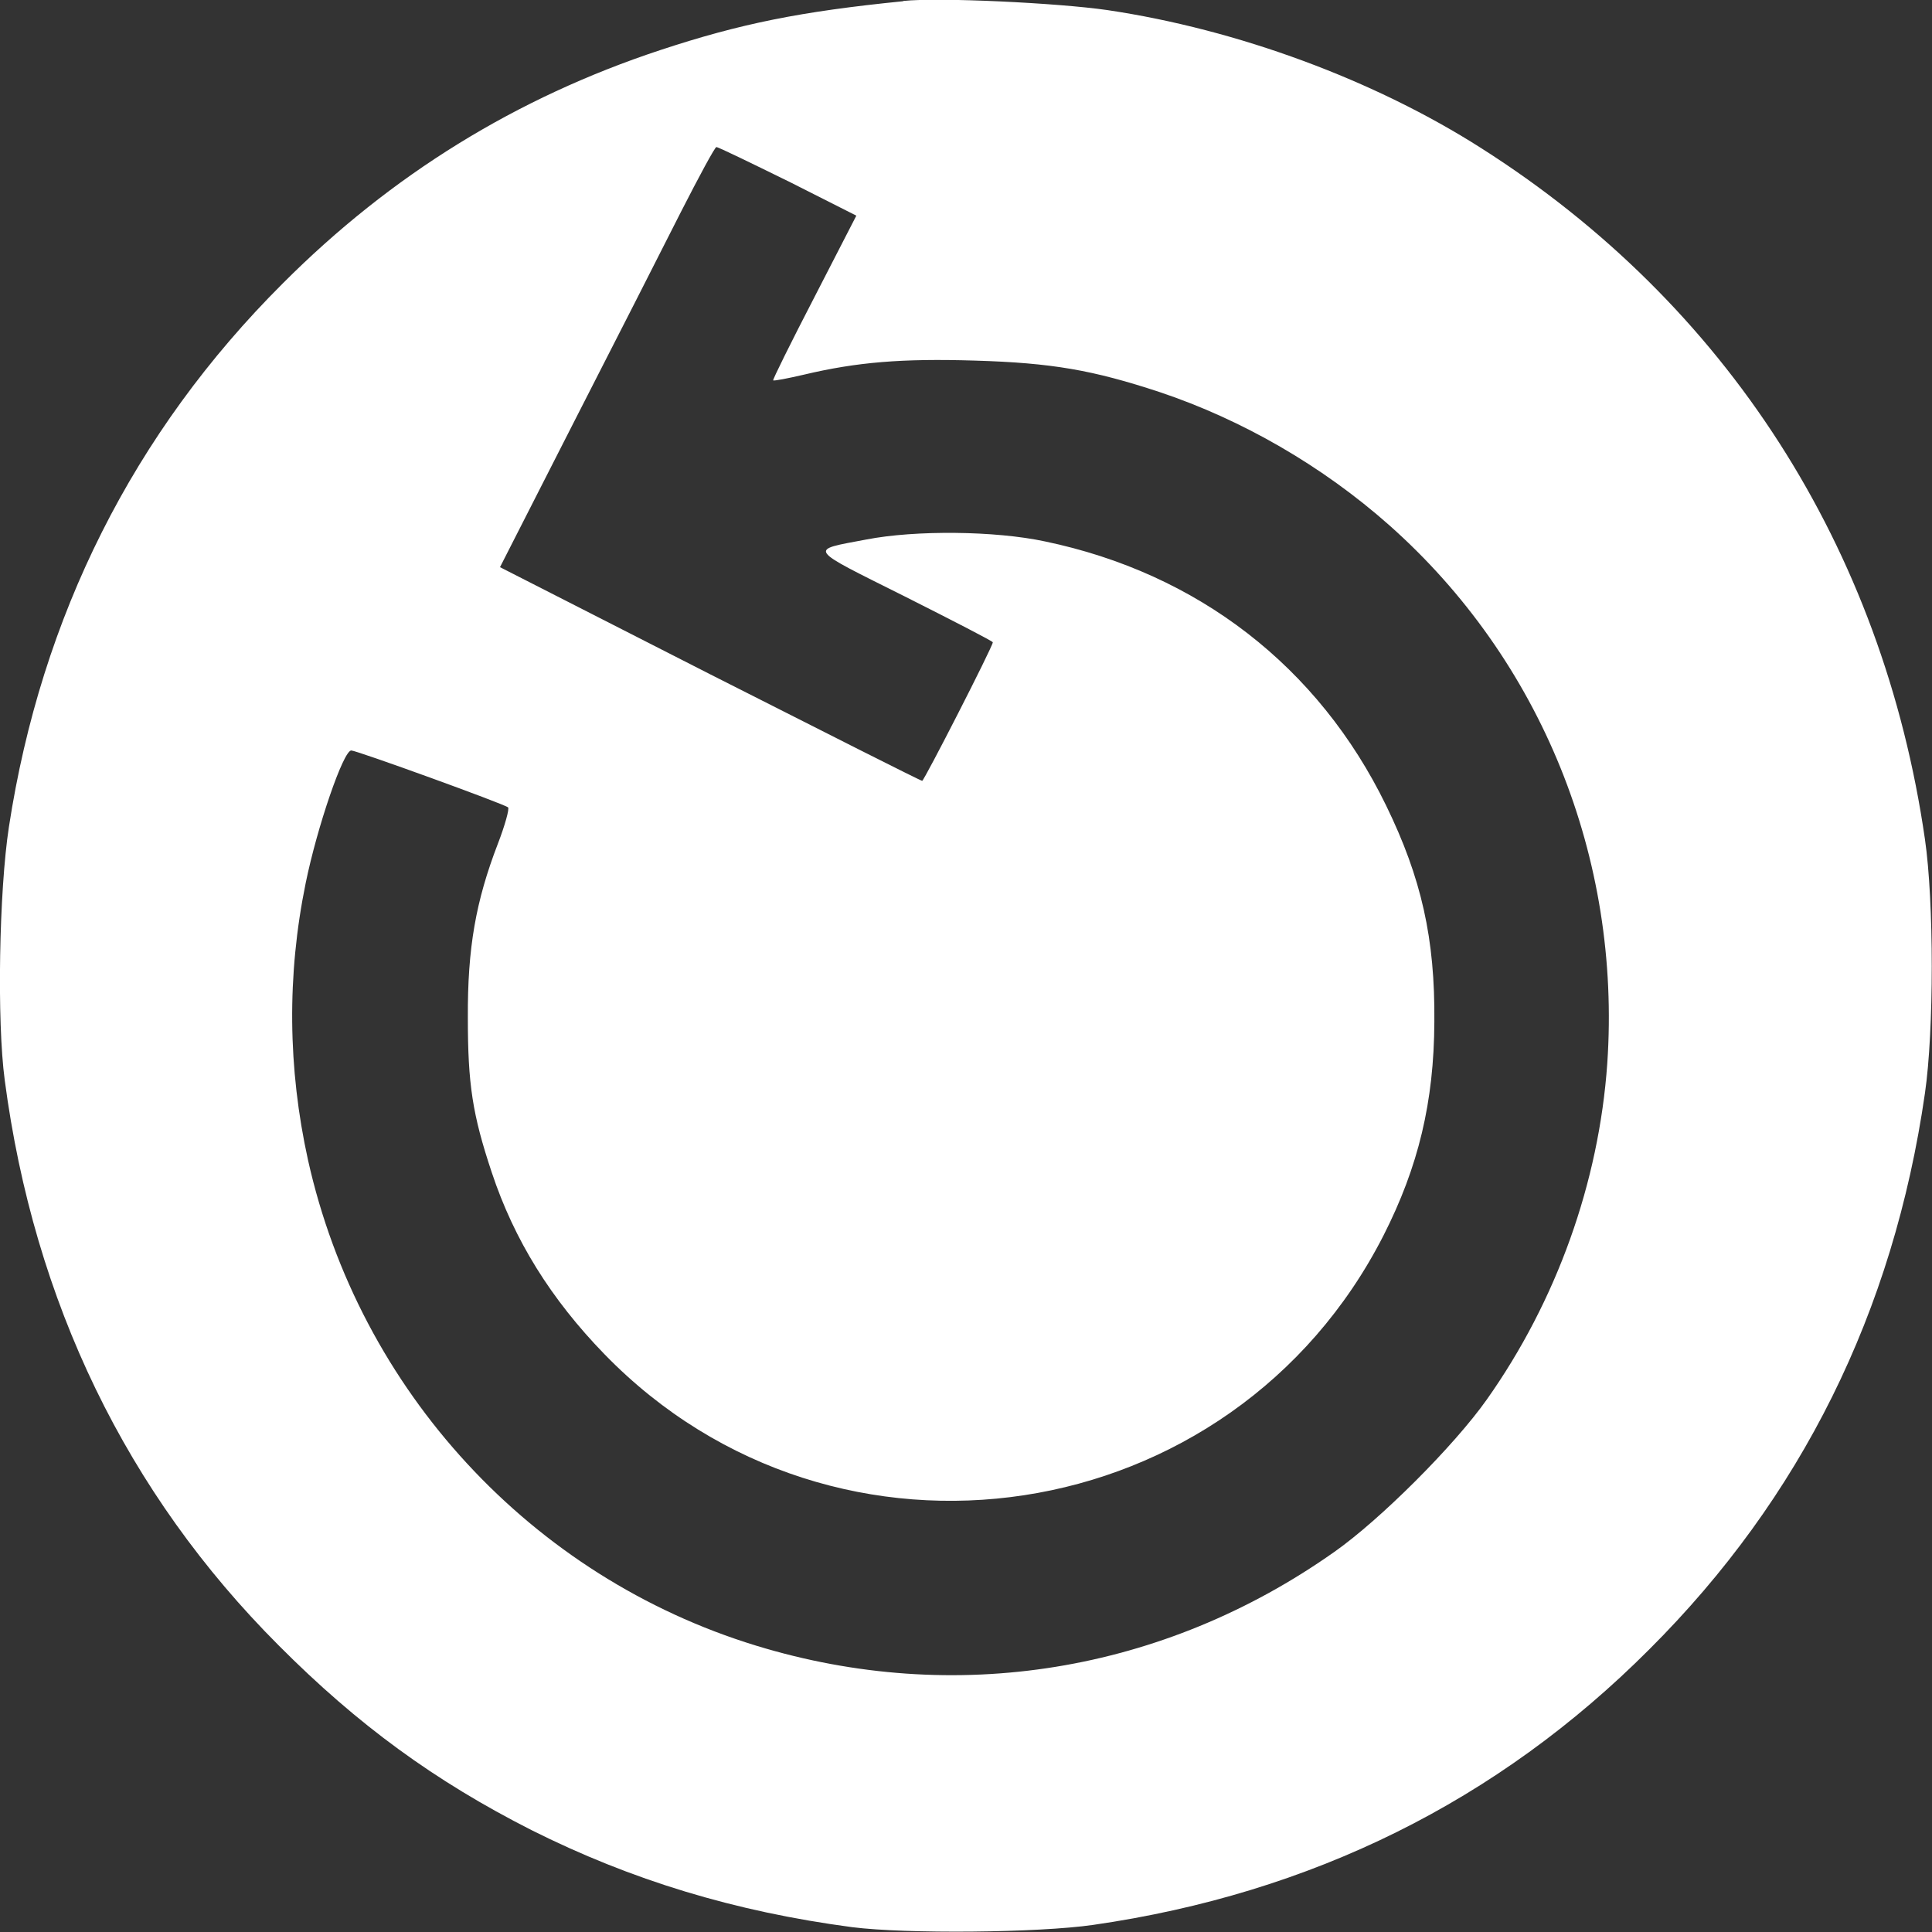 <svg viewBox="0 0 50 50" xmlns="http://www.w3.org/2000/svg"><rect x="0" y="0" width="50" height="50" fill="#333333" stroke="none"/><path d="m23.38 0.031c-2.653 0.265-4.215 0.579-6.298 1.267-3.714 1.228-6.957 3.222-9.767 6.04-3.861 3.85-6.249 8.613-7.084 14.06-0.255 1.659-0.314 5.028-0.108 6.56 0.757 5.736 3.154 10.69 7.094 14.63 2.044 2.053 4.038 3.506 6.534 4.773 2.584 1.296 5.267 2.112 8.303 2.514 1.395 0.177 4.815 0.147 6.239-0.059 5.65-0.815 10.47-3.202 14.39-7.13 3.93-3.919 6.318-8.731 7.134-14.39 0.236-1.621 0.236-4.96 0-6.58-1.091-7.543-5.139-13.85-11.48-17.88-2.771-1.768-6.308-3.074-9.678-3.575-1.288-0.186-4.363-0.334-5.287-0.236zm-2.987 4.656 1.769 0.894-1.091 2.121c-0.6 1.159-1.081 2.131-1.061 2.141 0.019 0.02 0.373-0.049 0.796-0.147 1.366-0.324 2.535-0.422 4.421-0.364 1.994 0.059 3.056 0.245 4.785 0.815 2.142 0.717 4.215 1.915 5.944 3.447 3.93 3.487 6.004 8.613 5.64 13.93-0.216 3.084-1.316 6.148-3.115 8.692-0.845 1.198-2.761 3.113-3.95 3.948-4.421 3.123-9.825 3.997-14.96 2.426-5.816-1.778-10.27-6.6-11.6-12.57-0.521-2.367-0.55-4.773-0.059-7.17 0.295-1.444 0.973-3.428 1.179-3.428 0.138 0 3.96 1.385 4.058 1.473 0.039 0.03-0.079 0.462-0.265 0.943-0.57 1.483-0.786 2.691-0.776 4.508 0 1.709 0.118 2.495 0.619 3.997 0.58 1.748 1.533 3.28 2.918 4.705 5.984 6.158 16.25 4.596 20.16-3.074 0.904-1.778 1.307-3.457 1.316-5.529 0.02-2.151-0.334-3.722-1.248-5.598-1.749-3.595-4.873-6.011-8.833-6.836-1.287-0.275-3.35-0.295-4.618-0.049-1.504 0.285-1.562 0.196 0.992 1.473 1.248 0.629 2.28 1.159 2.28 1.188 0 0.108-1.779 3.585-1.828 3.585-0.039 0-2.506-1.247-5.492-2.76l-5.434-2.77 1.906-3.742c1.052-2.053 2.299-4.508 2.771-5.441 0.471-0.923 0.884-1.689 0.923-1.689 0.049-5.1e-4 0.875 0.402 1.857 0.884z" fill="#fff"/></svg>
